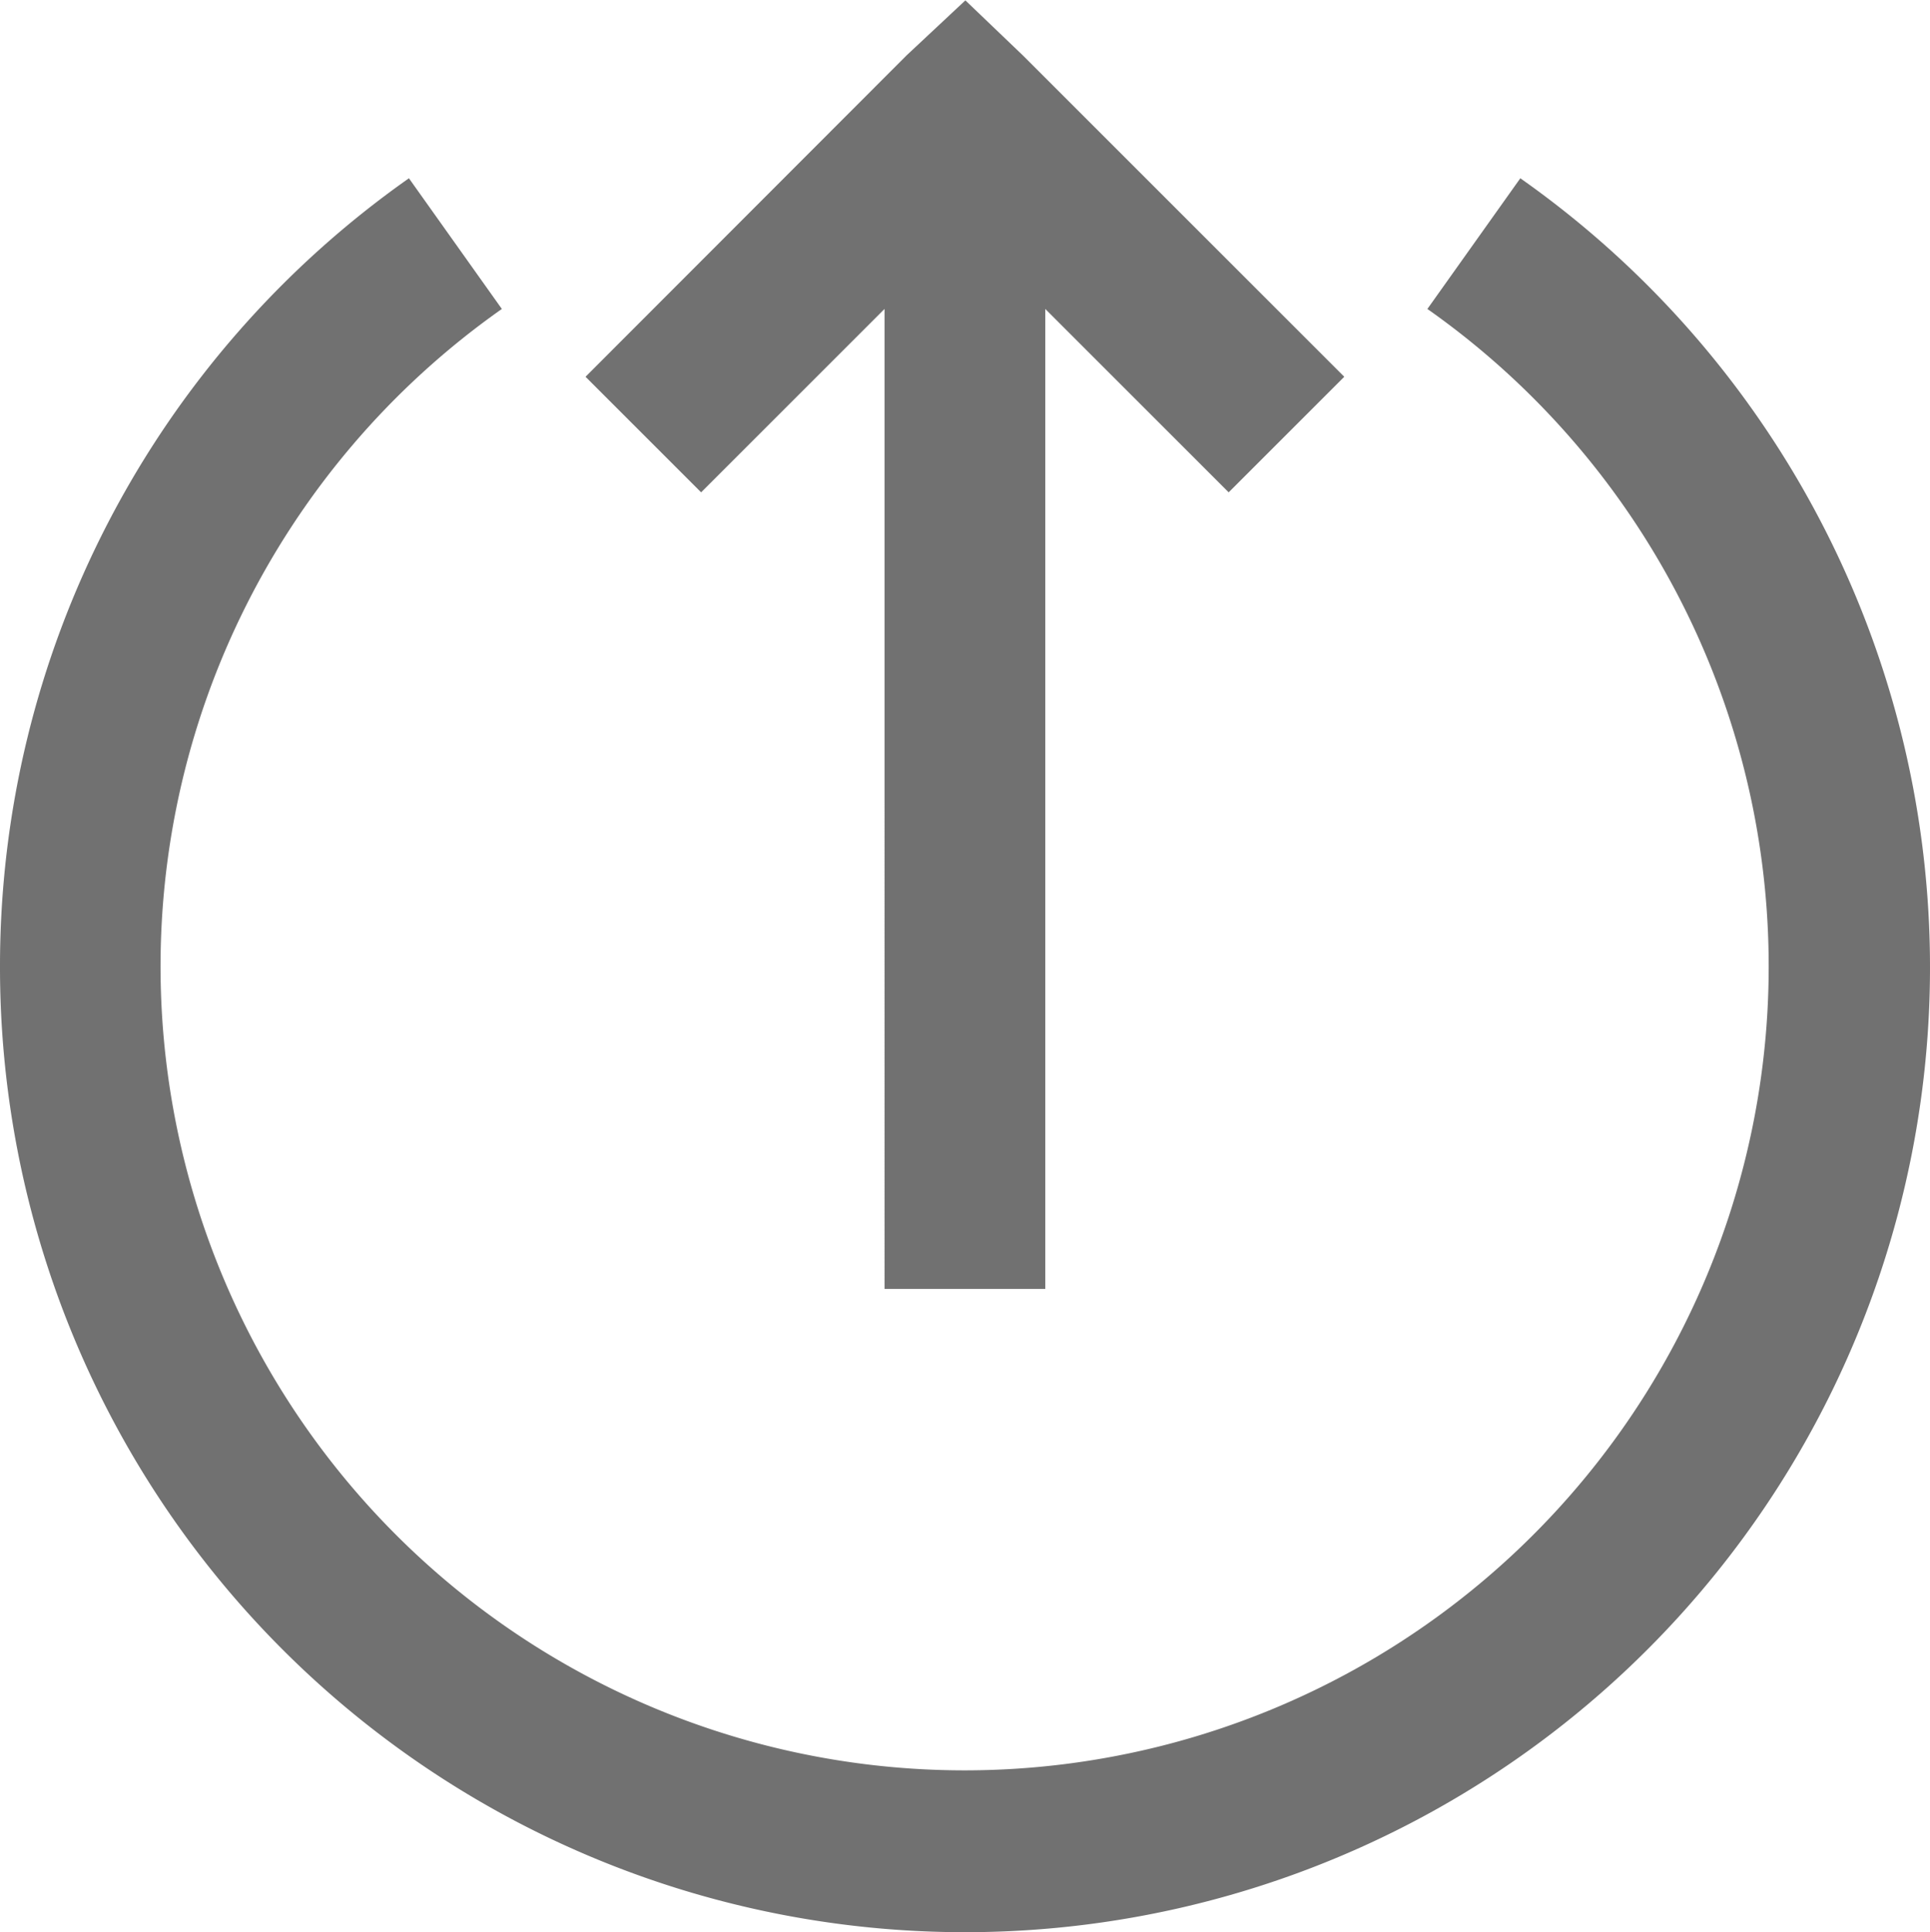 <svg xmlns="http://www.w3.org/2000/svg" width="10.218" height="10.231" viewBox="0 0 10.218 10.231">
  <path id="sign-out-alt-solid-svgrepo-com" d="M9.109,4a5.109,5.109,0,1,0,4.178,8.049l-.692-.492a4.257,4.257,0,1,1,0-4.9l.692-.492A5.1,5.1,0,0,0,9.109,4Zm3.127,3.1-.612.612.971.971H7.406v.851h5.189l-.971.971.612.612,1.7-1.7.293-.306L13.938,8.8Z" transform="translate(-4 14.231) rotate(-90)" fill="#717171"/>
</svg>
